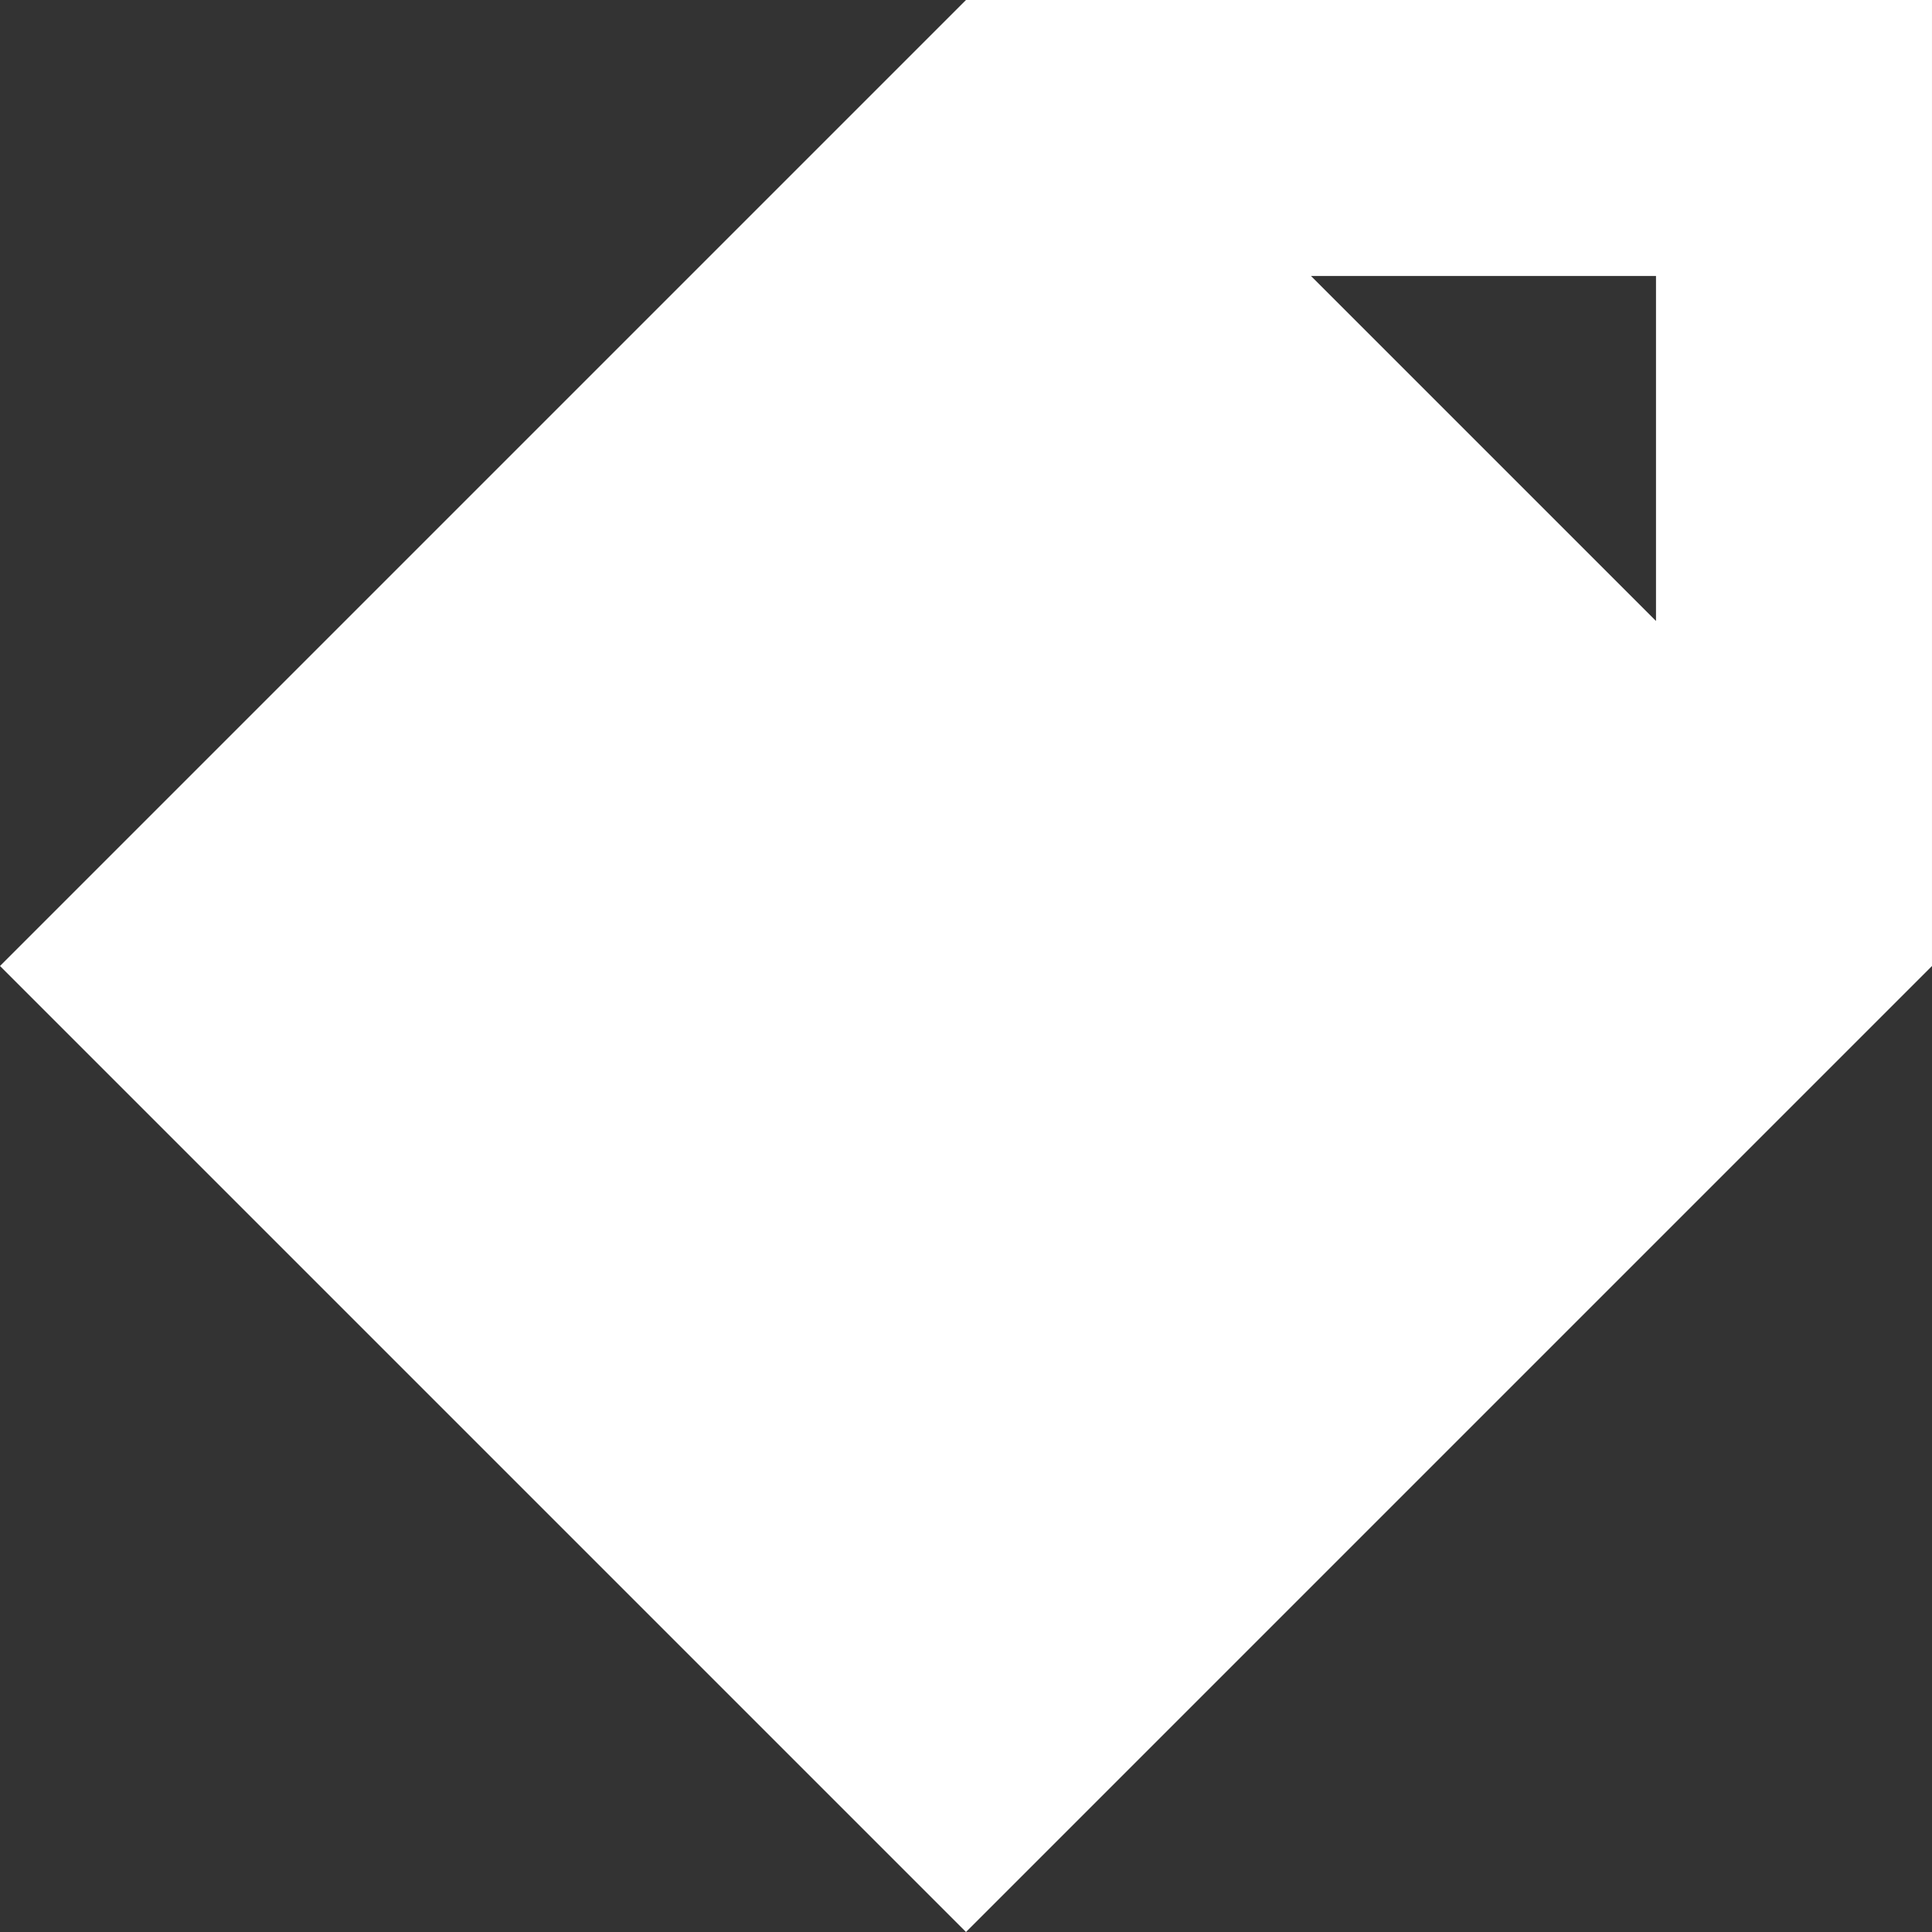 <?xml version="1.0" encoding="utf-8"?>
<!-- Generator: Adobe Illustrator 17.0.0, SVG Export Plug-In . SVG Version: 6.00 Build 0)  -->
<!DOCTYPE svg PUBLIC "-//W3C//DTD SVG 1.1//EN" "http://www.w3.org/Graphics/SVG/1.1/DTD/svg11.dtd">
<svg version="1.1" id="Ebene_1" xmlns="http://www.w3.org/2000/svg" xmlns:xlink="http://www.w3.org/1999/xlink" x="0px" y="0px"
	 width="1133.86px" height="1133.86px" viewBox="0 0 1133.86 1133.86" enable-background="new 0 0 1133.86 1133.86"
	 xml:space="preserve">
<rect x="0" y="0" width="1133.86" height="1133.86" fill="#333333" stroke="none"/>
<rect x="170.079" y="170.079" display="none" fill="#F6F6F6" width="793.701" height="793.701"/>
<g display="none">
	
		<rect x="170.079" y="170.079" display="inline" fill="none" stroke="#1D1D1B" stroke-miterlimit="10" width="113.386" height="793.701"/>
	
		<rect x="283.465" y="170.079" display="inline" fill="none" stroke="#1D1D1B" stroke-miterlimit="10" width="113.386" height="793.701"/>
	
		<rect x="396.85" y="170.079" display="inline" fill="none" stroke="#1D1D1B" stroke-miterlimit="10" width="113.386" height="793.701"/>
	
		<rect x="510.237" y="170.079" display="inline" fill="none" stroke="#1D1D1B" stroke-miterlimit="10" width="113.386" height="793.701"/>
	
		<rect x="623.623" y="170.079" display="inline" fill="none" stroke="#1D1D1B" stroke-miterlimit="10" width="113.386" height="793.701"/>
	
		<rect x="737.009" y="170.079" display="inline" fill="none" stroke="#1D1D1B" stroke-miterlimit="10" width="113.386" height="793.701"/>
	
		<rect x="850.395" y="170.079" display="inline" fill="none" stroke="#1D1D1B" stroke-miterlimit="10" width="113.386" height="793.701"/>
</g>
<g display="none">
	
		<rect x="170.079" y="170.078" display="inline" fill="none" stroke="#1D1D1B" stroke-miterlimit="10" width="793.701" height="113.386"/>
	
		<rect x="170.079" y="283.464" display="inline" fill="none" stroke="#1D1D1B" stroke-miterlimit="10" width="793.701" height="113.386"/>
	
		<rect x="170.079" y="396.85" display="inline" fill="none" stroke="#1D1D1B" stroke-miterlimit="10" width="793.701" height="113.386"/>
	
		<rect x="170.079" y="510.237" display="inline" fill="none" stroke="#1D1D1B" stroke-miterlimit="10" width="793.701" height="113.386"/>
	
		<rect x="170.079" y="623.622" display="inline" fill="none" stroke="#1D1D1B" stroke-miterlimit="10" width="793.701" height="113.386"/>
	
		<rect x="170.079" y="737.008" display="inline" fill="none" stroke="#1D1D1B" stroke-miterlimit="10" width="793.701" height="113.386"/>
	
		<rect x="170.079" y="850.394" display="inline" fill="none" stroke="#1D1D1B" stroke-miterlimit="10" width="793.701" height="113.386"/>
</g>
<path fill="#FFFFFF" d="M1133.858,0.001L566.93,0L0,566.929l566.929,566.929l566.929-566.927L1133.858,0.001z M769.403,161.98
	h202.476l-0.001,202.475L769.403,161.98z"/>
</svg>
